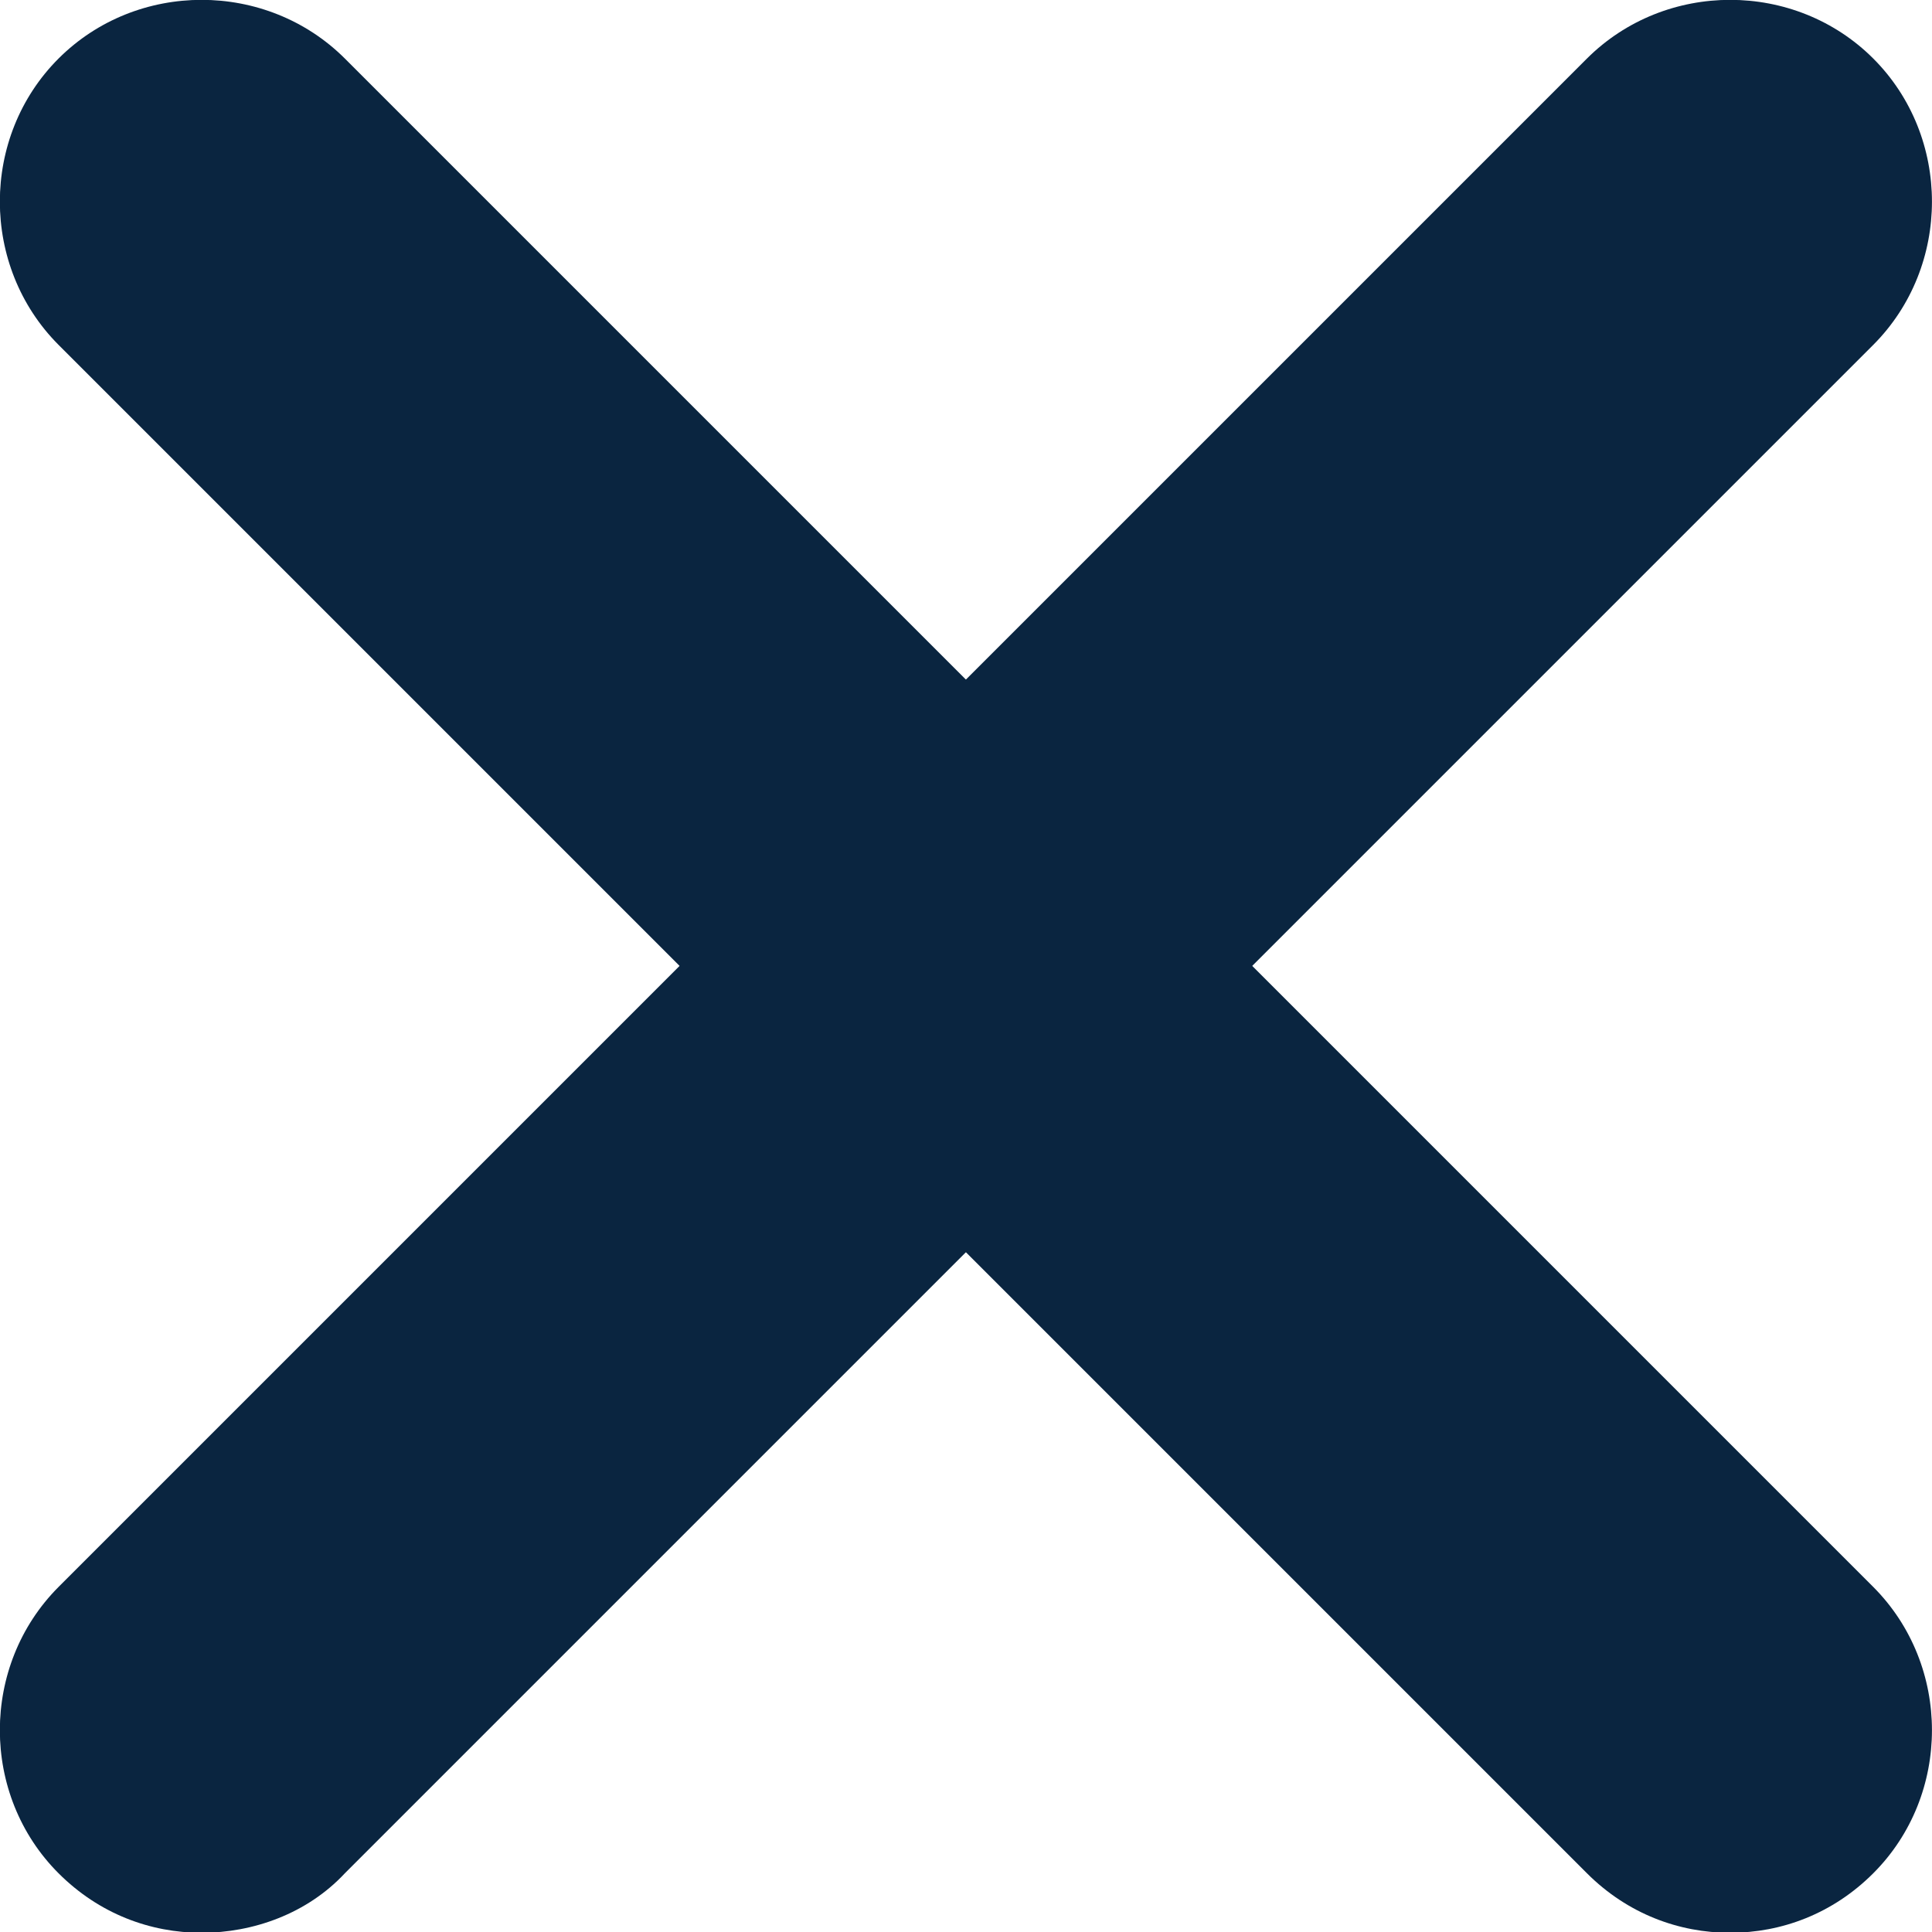 <svg width="10" height="10" viewBox="0 0 10 10" fill="none" xmlns="http://www.w3.org/2000/svg">
<path d="M1.044 10.004C0.778 10.004 0.513 9.906 0.303 9.696C-0.102 9.291 -0.102 8.62 0.303 8.214L8.214 0.303C8.62 -0.102 9.291 -0.102 9.696 0.303C10.101 0.708 10.101 1.379 9.696 1.785L1.785 9.696C1.589 9.906 1.309 10.004 1.044 10.004Z" fill="#0A2540"/>
<path d="M8.955 10.004C8.69 10.004 8.424 9.906 8.214 9.696L0.303 1.785C-0.102 1.379 -0.102 0.708 0.303 0.303C0.708 -0.102 1.379 -0.102 1.785 0.303L9.696 8.214C10.101 8.62 10.101 9.291 9.696 9.696C9.486 9.906 9.221 10.004 8.955 10.004Z" fill="#0A2540"/>
</svg>
